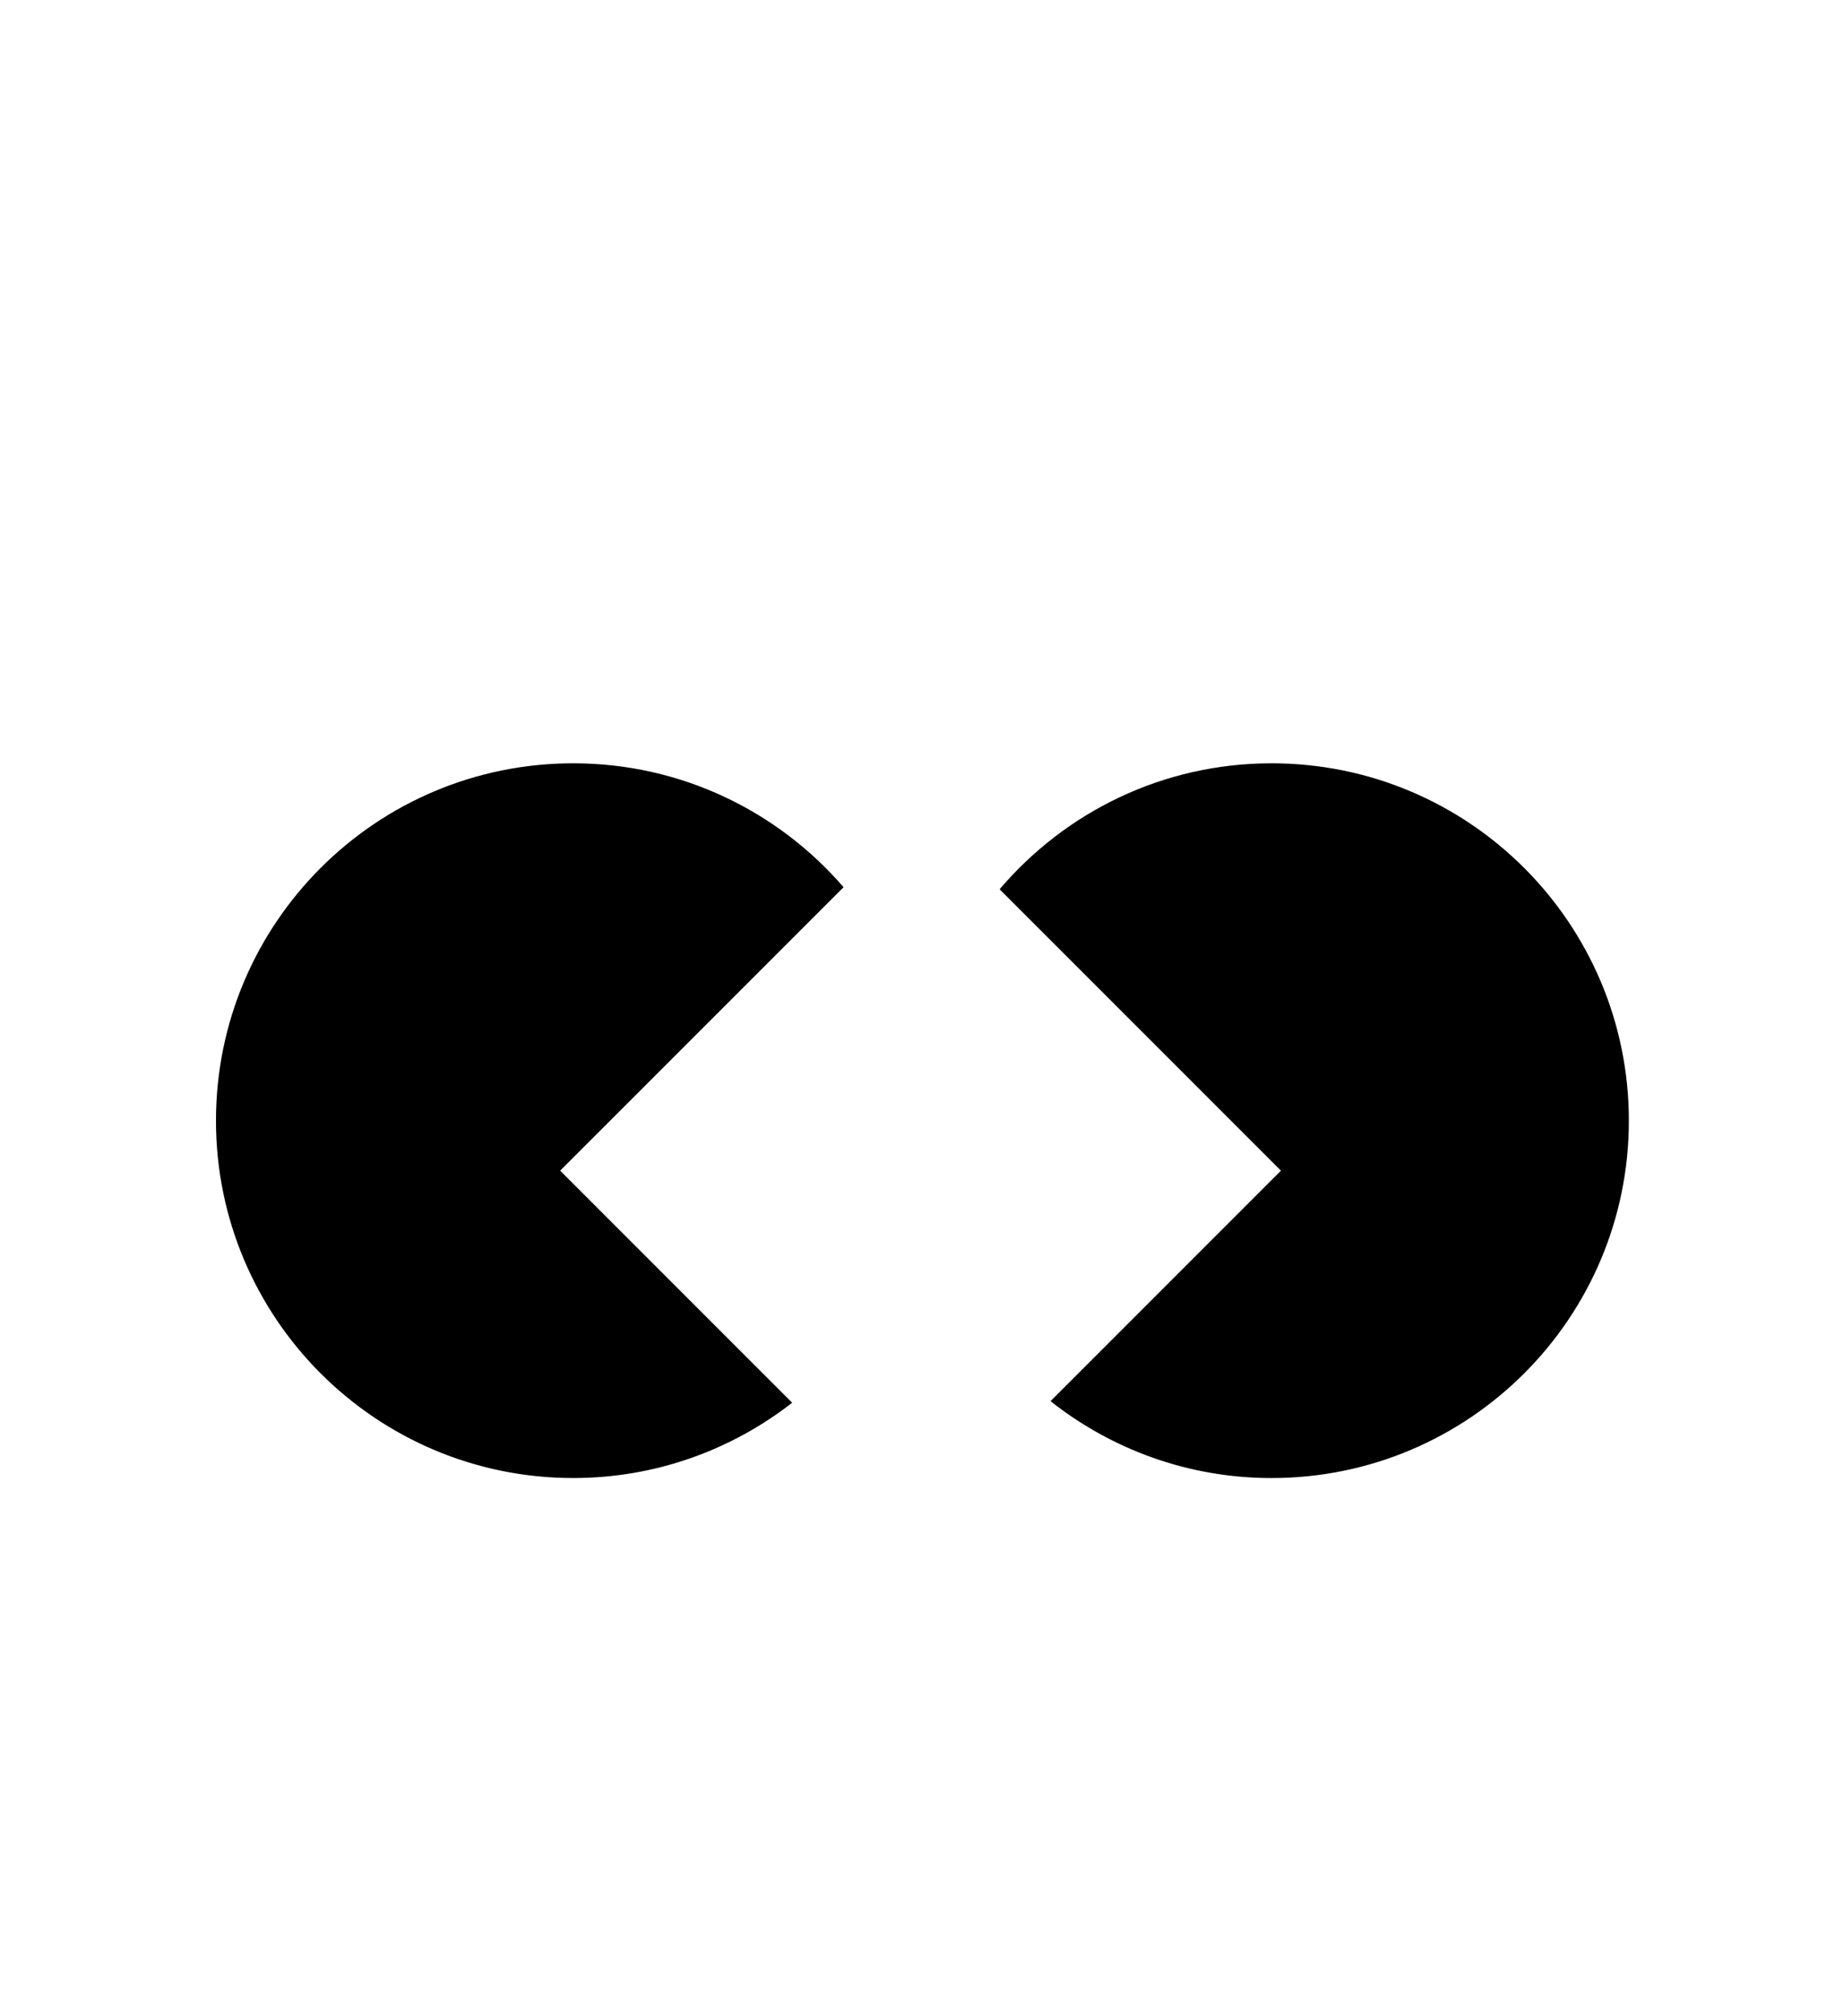 <?xml version="1.0" encoding="utf-8"?>
<!-- Generator: Adobe Illustrator 15.0.2, SVG Export Plug-In . SVG Version: 6.00 Build 0)  -->
<!DOCTYPE svg PUBLIC "-//W3C//DTD SVG 1.1//EN" "http://www.w3.org/Graphics/SVG/1.1/DTD/svg11.dtd">
<svg version="1.1" id="Ebene_1" xmlns="http://www.w3.org/2000/svg" xmlns:xlink="http://www.w3.org/1999/xlink" x="0px" y="0px"
	 width="128px" height="140px" viewBox="0 0 128 140" enable-background="new 0 0 128 140" xml:space="preserve">
<g>
	<g>
		<path d="M39.813,53C26.109,53,15,64.109,15,77.813c0,13.705,11.109,24.814,24.813,24.814c5.735,0,11.004-1.96,15.205-5.228
			L38.904,81.285l19.683-19.683C54.038,56.337,47.318,53,39.813,53z M88.312,53c-7.57,0-14.337,3.399-18.887,8.746l19.539,19.54
			L72.961,97.289c4.225,3.337,9.551,5.339,15.352,5.339c13.705,0,24.814-11.109,24.814-24.814C113.127,64.109,102.018,53,88.312,53z
			"/>
	</g>
</g>
</svg>
